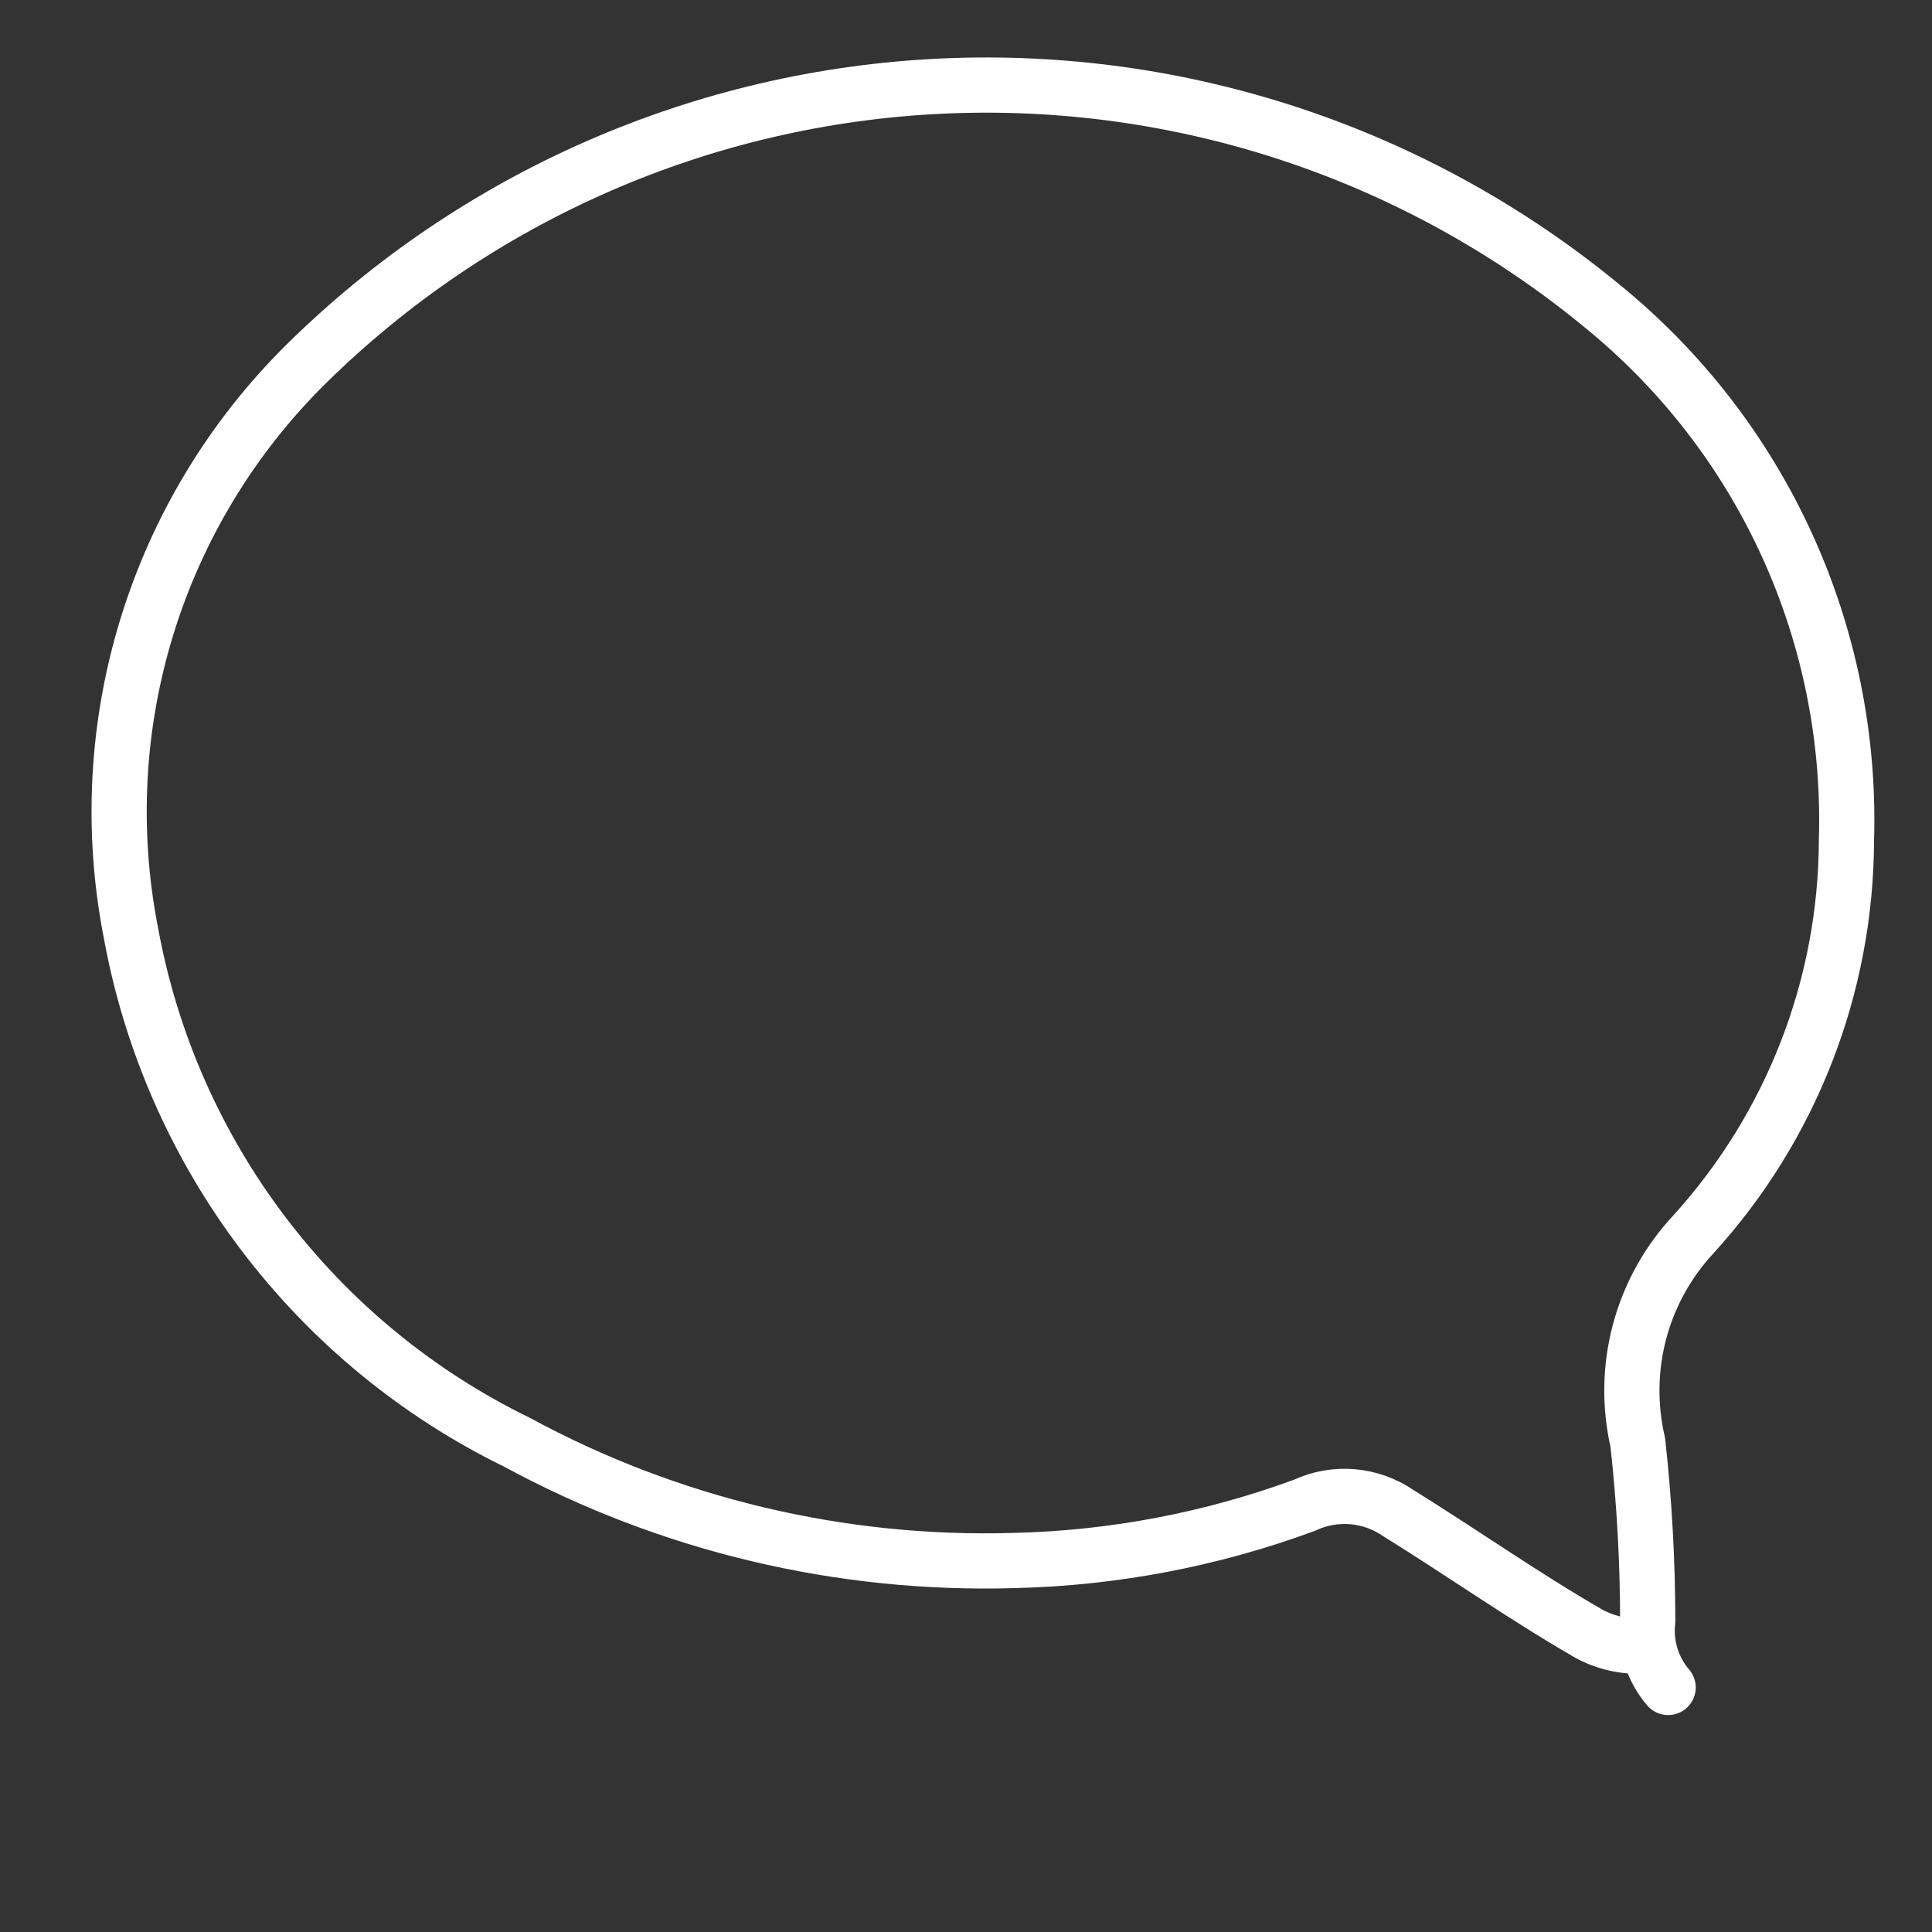 <svg width="35" height="35" viewBox="0 0 35 35" fill="none" xmlns="http://www.w3.org/2000/svg">
<rect x="0" y="0" width="35" height="35" fill="#333333" stroke="none"/>
<path d="M30.22 30.57C30.079 30.406 29.974 30.215 29.91 30.008C29.847 29.802 29.826 29.585 29.85 29.37C29.849 28.288 29.789 27.206 29.67 26.13C29.517 25.469 29.528 24.781 29.702 24.125C29.876 23.47 30.209 22.867 30.67 22.37C32.45 20.417 33.441 17.872 33.45 15.23C33.508 13.383 33.138 11.547 32.369 9.866C31.601 8.186 30.454 6.705 29.02 5.54C25.668 2.781 21.413 1.363 17.076 1.559C12.74 1.755 8.629 3.551 5.54 6.6C4.205 7.921 3.216 9.552 2.663 11.347C2.11 13.142 2.01 15.046 2.37 16.89C2.73 18.871 3.552 20.74 4.768 22.345C5.984 23.95 7.56 25.247 9.37 26.13C12.129 27.625 15.234 28.363 18.37 28.27C20.166 28.229 21.944 27.891 23.63 27.27C23.901 27.143 24.2 27.09 24.498 27.114C24.797 27.139 25.083 27.241 25.33 27.41C26.49 28.13 27.61 28.92 28.79 29.6C29.096 29.764 29.443 29.84 29.79 29.82" stroke="white" stroke-linecap="round" stroke-linejoin="round"/>
</svg>
